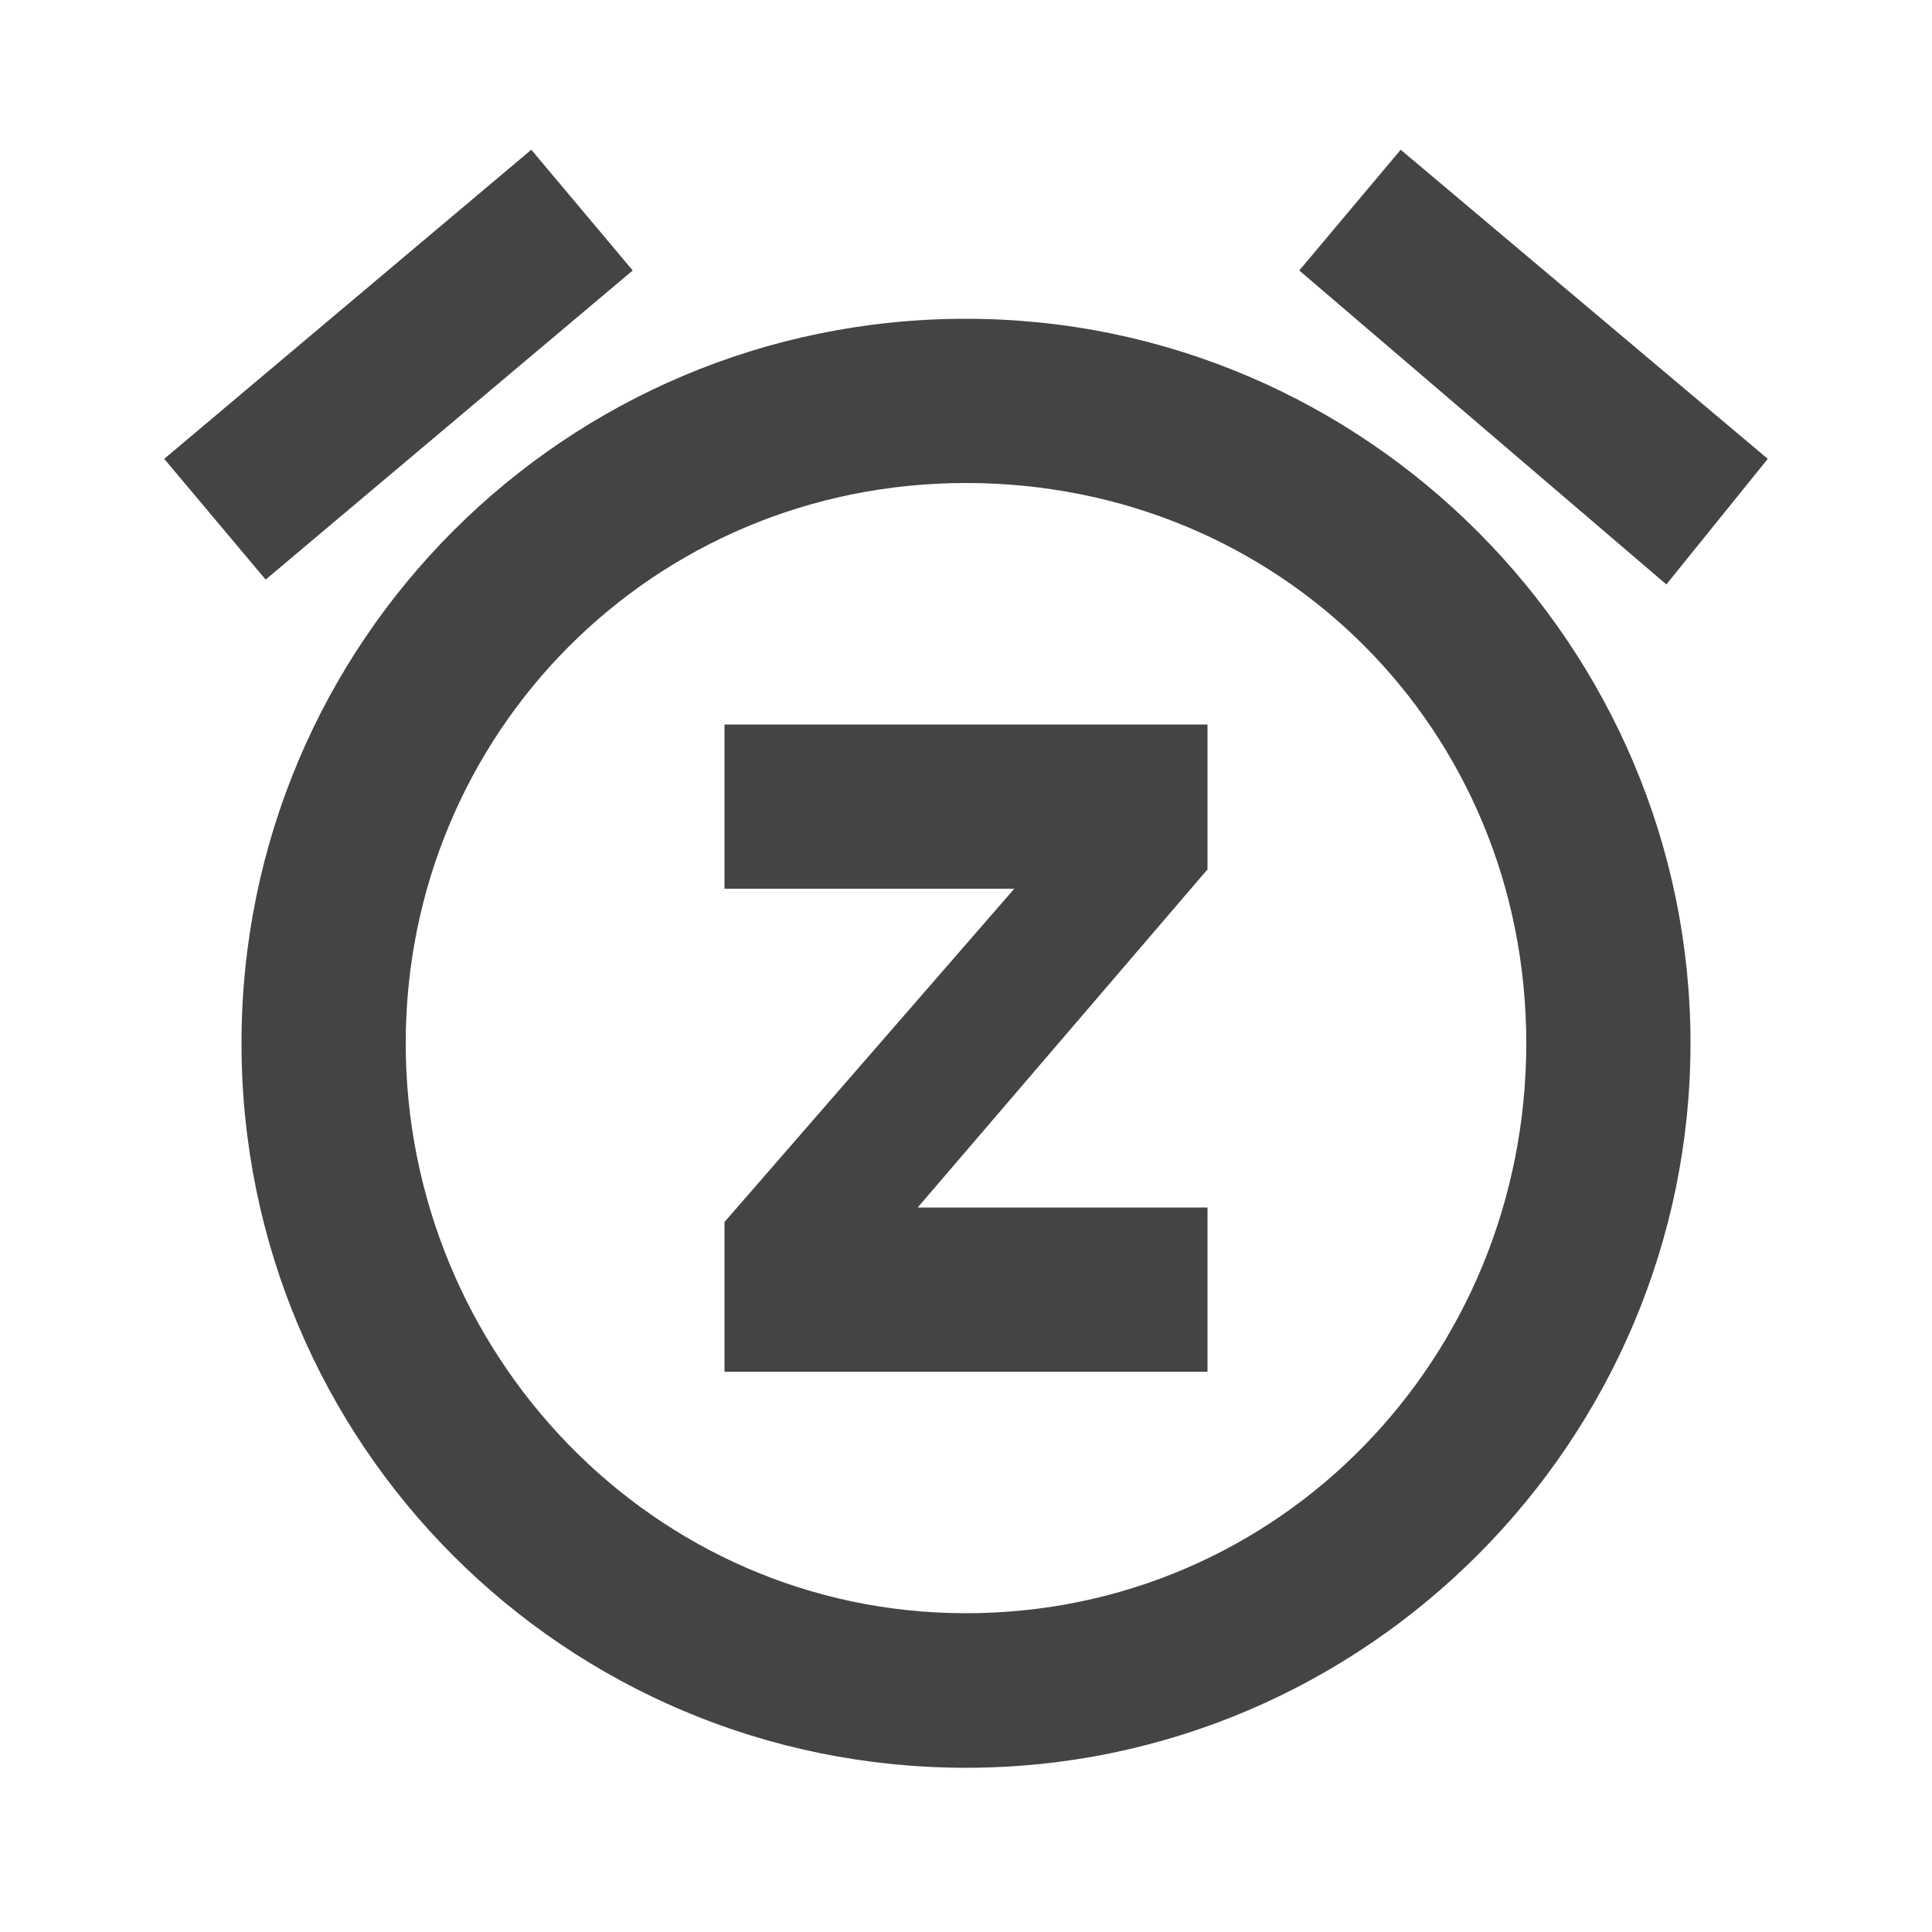 <?xml version="1.0"?><svg xmlns="http://www.w3.org/2000/svg" width="40" height="40" viewBox="0 0 40 40"><path fill="#444" d="m15 18.4v-3.4h10v3l-6 7h6v3.4h-10v-3.1l6-6.9h-6z m5 15c6.5 0 11.6-5.3 11.6-11.8s-5.1-11.6-11.6-11.6-11.6 5.2-11.6 11.6 5.1 11.8 11.6 11.8z m0-26.8c8.3 0 15 6.8 15 15s-6.7 15-15 15-15-6.7-15-15 6.7-15 15-15z m16.6 2.9l-2.1 2.6-7.6-6.5 2.1-2.5z m-23.5-3.9l-7.6 6.4-2.1-2.5 7.6-6.4z"></path></svg>